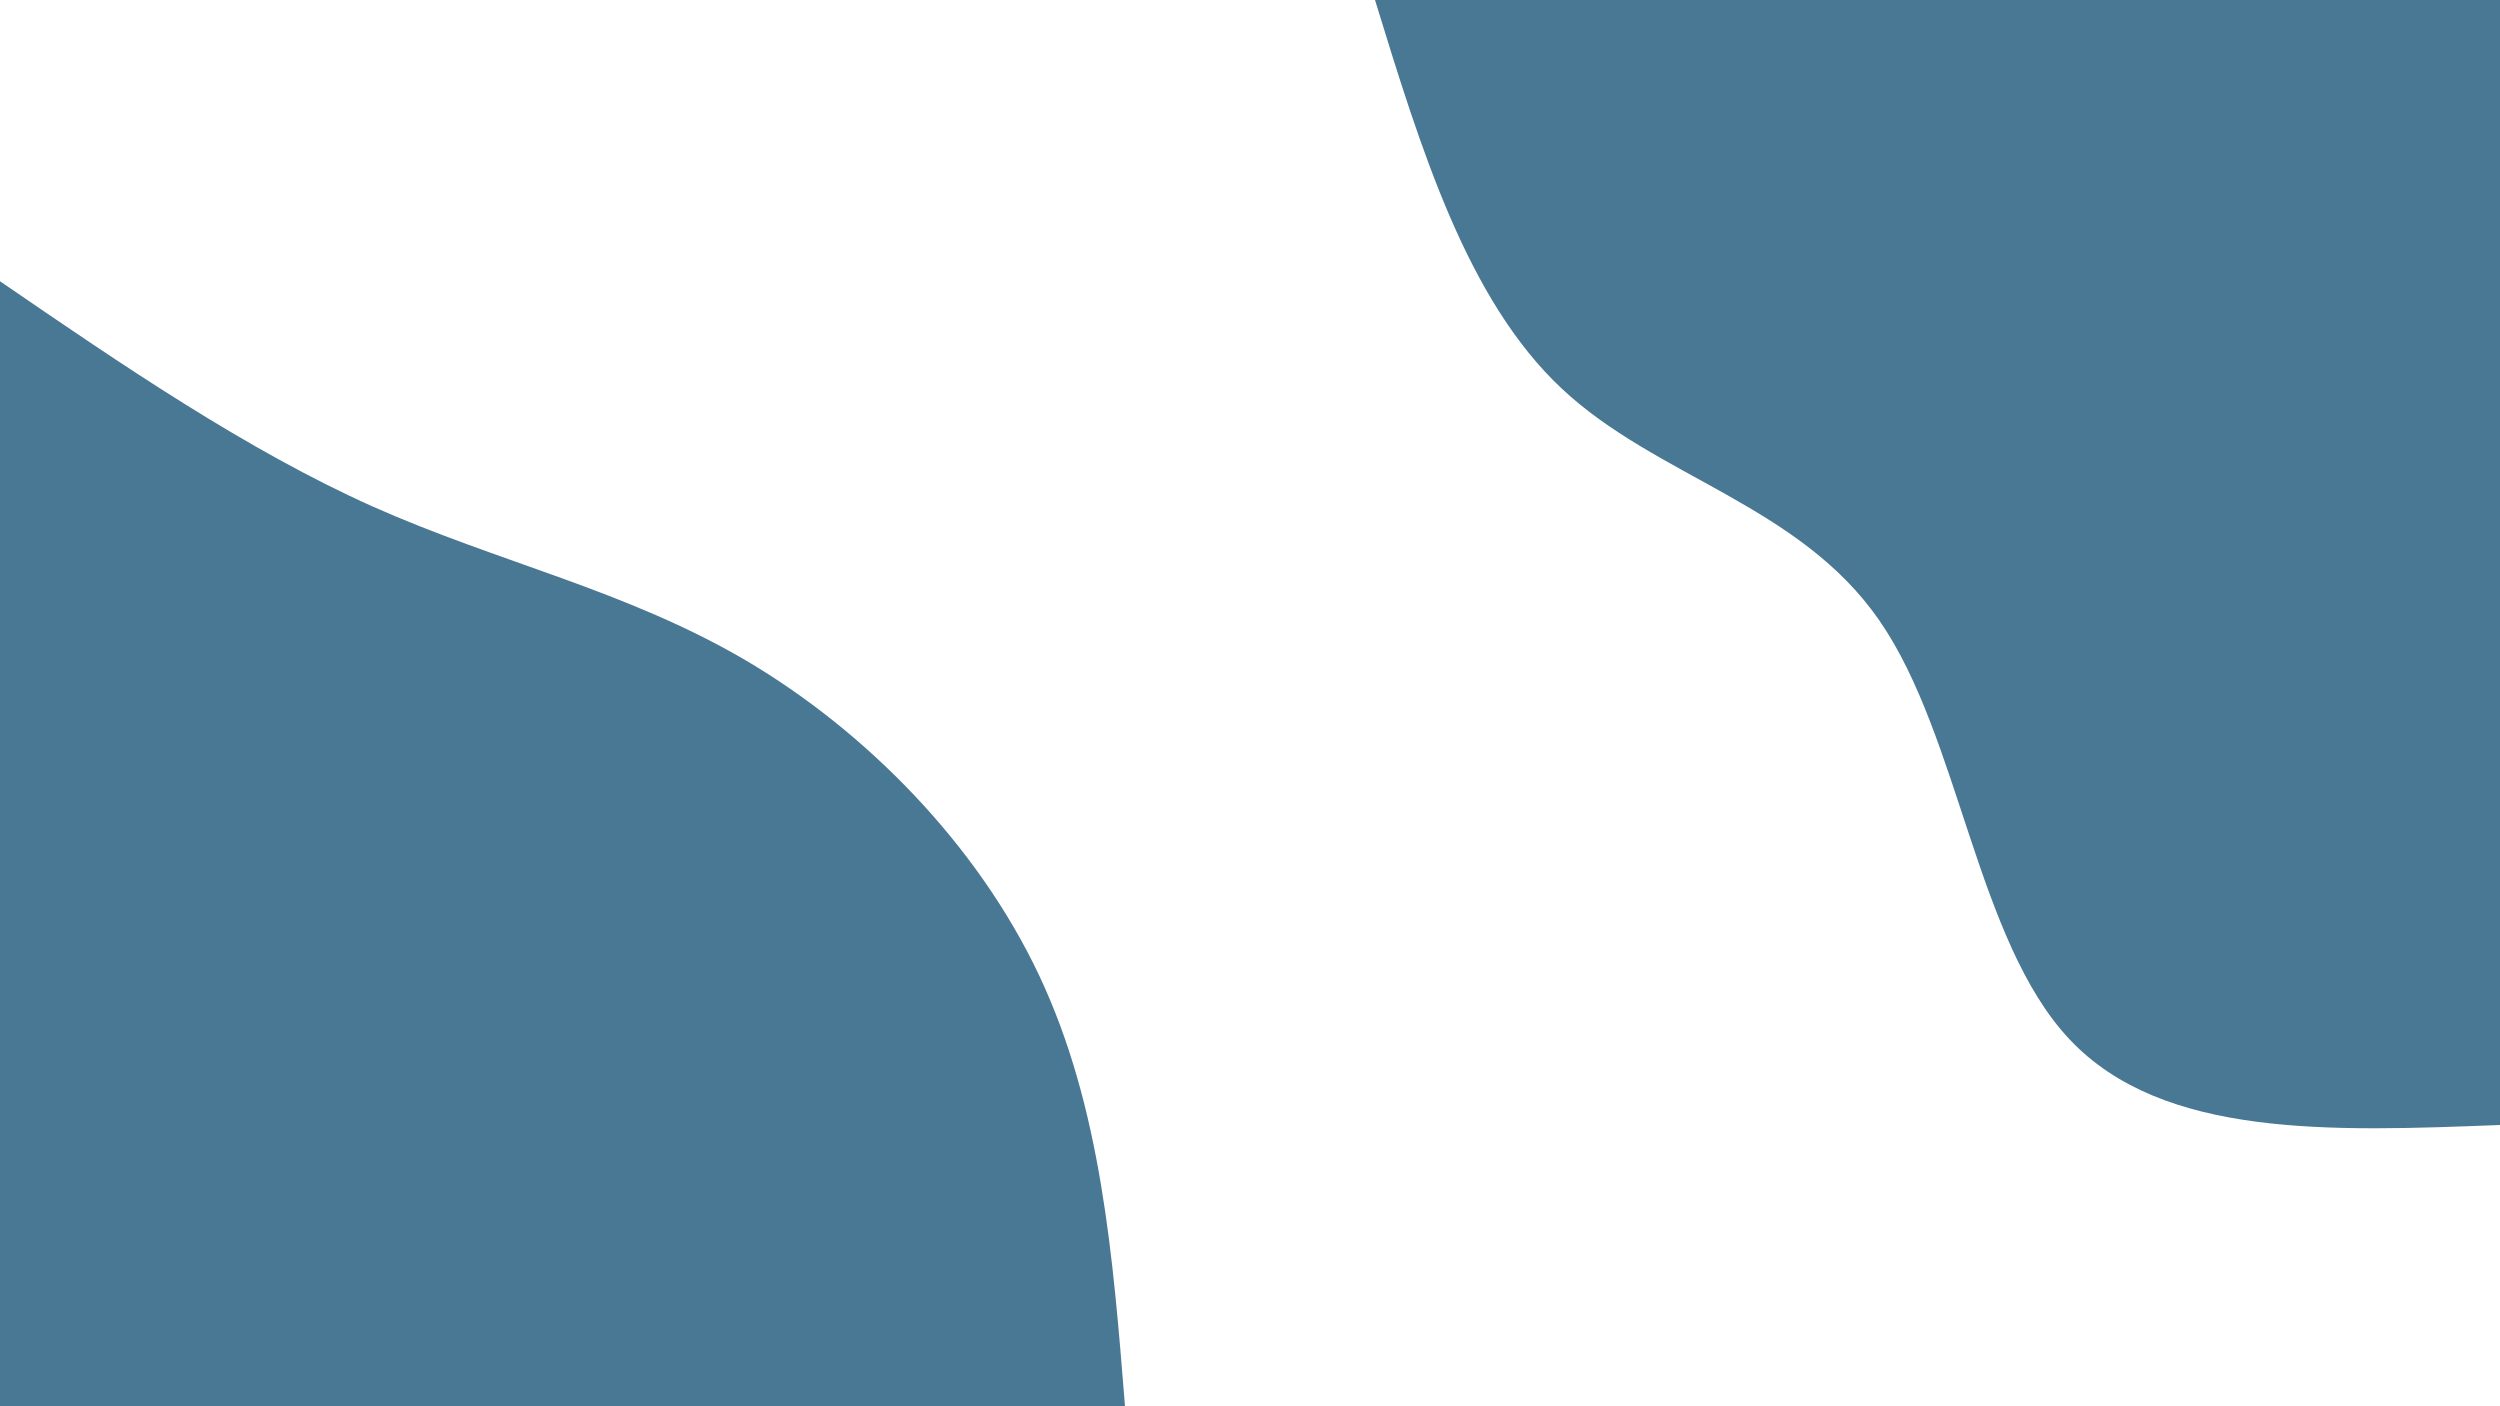 <svg id="visual" viewBox="0 0 960 540" width="960" height="540" xmlns="http://www.w3.org/2000/svg" xmlns:xlink="http://www.w3.org/1999/xlink" version="1.1"><rect x="0" y="0" width="960" height="540" fill="#ffffff"></rect><defs><linearGradient id="grad1_0" x1="43.8%" y1="0%" x2="100%" y2="100%"><stop offset="14.444%" stop-color="#ffffff" stop-opacity="1"></stop><stop offset="85.556%" stop-color="#ffffff" stop-opacity="1"></stop></linearGradient></defs><defs><linearGradient id="grad2_0" x1="0%" y1="0%" x2="56.3%" y2="100%"><stop offset="14.444%" stop-color="#ffffff" stop-opacity="1"></stop><stop offset="85.556%" stop-color="#ffffff" stop-opacity="1"></stop></linearGradient></defs><g transform="translate(960, 0)"><path d="M0 432C-64.8 434.5 -129.6 437.1 -165.3 399.1C-201 361.2 -207.5 282.8 -238.3 238.3C-269 193.8 -324 183.3 -360.3 149.2C-396.6 115.2 -414.3 57.6 -432 0L0 0Z" fill="#497894"></path></g><g transform="translate(0, 540)"><path d="M0 -432C47.4 -399.5 94.9 -367.1 143.1 -345.5C191.4 -324 240.4 -313.4 286.4 -286.4C332.4 -259.3 375.3 -215.8 399.1 -165.3C422.9 -114.8 427.4 -57.4 432 0L0 0Z" fill="#497894"></path></g></svg>